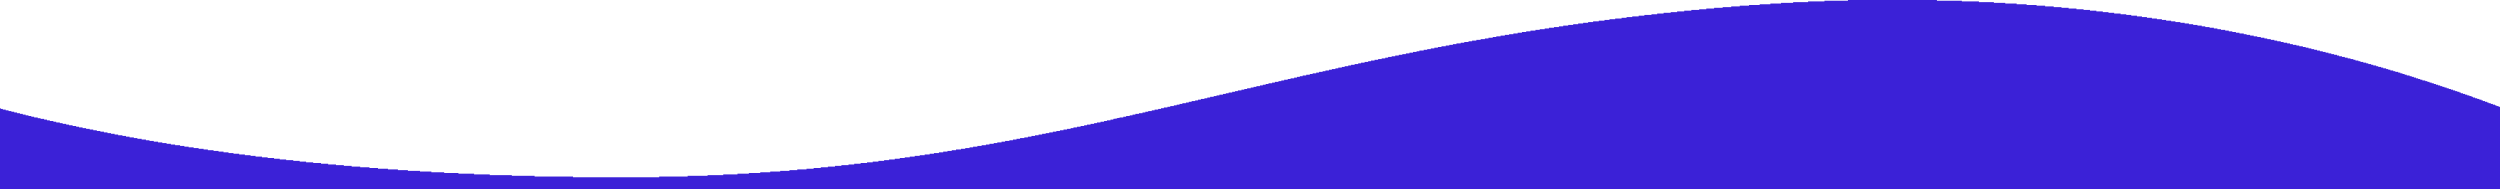 <?xml version="1.0" standalone="no"?>
<!DOCTYPE svg PUBLIC "-//W3C//DTD SVG 1.1//EN" "http://www.w3.org/Graphics/SVG/1.1/DTD/svg11.dtd">
<svg xmlns="http://www.w3.org/2000/svg" width="3512" height="266" viewBox="0 0 3512 266" fill="none">
<path d="M0 152H1V153H2H3H4V154H5H6H7H8V155H9H10H11H12V156H13H14H15H16V157H17H18H19H20V158H21H22H23H24V159H25H26H27H28V160H30H32V161H33H34H35H36V162H37H38H39H40V163H41H42H43H44V164H45H46H47H48V165H49H50H51H52H53V166H54H55H56H57V167H58H59H60H61H62V168H63H64H65H66V169H67H68H69H70V170H71H72H73H74H75V171H76H77H78H79V172H80H81H82H83H84V173H85H86H87H88V174H89H90H91H92H93V175H94H95H96H97V176H98H99H100H101H102V177H103H104H105H106H107V178H108H109H110H111V179H112H113H114H115H116V180H117H118H119H120H121V181H122H123H124H125H126V182H127H128H129H130H131V183H132H133H134H135H136V184H137H138H139H140H141V185H142H143H144H145H146V186H147H148H149H150H151V187H152H153H154H155H156V188H157H158H159H160H161V189H162H163H164H165H166V190H167H168H169H170H171H172V191H173H174H175H176H177V192H178H179H180H181H182V193H183H184H185H186H187H188V194H189H190H191H192H193V195H194H195H196H197H198H199V196H200H201H202H203H204H205V197H206H207H208H209H210V198H211H212H213H214H215H216V199H217H218H219H220H221H222V200H223H224H225H226H227H228V201H229H230H231H232H233H234V202H235H236H237H238H239H240V203H241H242H243H244H245H246V204H247H248H249H250H251H252H253V205H254H255H256H257H258H259V206H260H261H262H263H264H265V207H266H267H268H269H270H271H272V208H273H274H275H276H277H278H279V209H280H281H286V210H292V211H300V212H307V213H314V214H321V215H328V216H336V217H344V218H352V219H359V220H368V221H376V222H385V223H393V224H402V225H412V226H421V227H430V228H440V229H451V230H461V231H472V232H483V233H494V234H506V235H519V236H531V237H545V238H559V239H573V240H590V241H598H606V242H624V243H630H636H644V244H666V245H671.5H677.75H688V246H719V247H751V248H805V249H833.5H871.5H913H914H926V248H931H941H950.5H955H958H959H963H966V247H983H994V246H1005H1010H1013H1016V245H1036V244H1038H1052V243H1053H1068V242H1082V241H1096V240H1109V239H1120V238H1133V237H1143V236H1153V235H1163V234H1173V233H1182V232H1192V231H1200V230H1209V229H1218V228H1226V227H1234V226H1242V225H1249V224H1257V223H1264V222H1271V221H1278V220H1285V219H1292V218H1299V217H1306V216H1312V215H1319V214H1325V213H1331V212H1337V211H1343V210H1350V209H1356V208H1362V207H1367V206H1373V205H1379V204H1385V203H1390V202H1396V201H1401V200H1407V199H1412V198H1418V197H1423V196H1428V195H1433V194H1439V193H1444V192H1449V191H1454V190H1459V189H1464V188H1469V187H1474V186H1479V185H1484V184H1489V183H1494V182H1499V181H1504V180H1508V179H1513V178H1518V177H1523V176H1527V175H1532V174H1537V173H1541V172H1546V171H1551V170H1555V169H1560V168H1564V167L1569 166.5V166L1573 165.5V165H1578V164H1582V163H1587V162H1591V161H1595V160H1600V159H1605V158H1609V157H1613V156H1618V155H1622V154H1627V153H1631V152H1635V151H1640V150H1644V149H1649V148H1653V147H1657V146H1661V145H1666V144H1670V143H1674V142H1679V141H1683V140H1687V139H1692V138H1696V137H1700V136H1705V135H1709V134H1713V133H1718V132H1722V131H1726V130H1731V129H1735V128H1739V127H1744V126H1748V125H1752V124H1757V123H1761V122H1765V121H1770V120H1774V119H1778V118H1782V117H1787V116H1791V115H1796V114H1800V113H1804V112H1809V111H1813V110H1818V109H1822V108H1826V107H1830V106H1835V105H1840V104H1844V103H1849V102H1853V101H1858V100H1862V99H1867V98H1871V97H1876V96H1880V95H1885V94H1889V93H1894V92H1898V91H1903V90H1908V89H1912V88H1917V87H1922V86H1926V85H1931V84H1936V83H1941V82H1946V81H1950V80H1955V79H1960V78H1965V77H1970V76H1975V75H1980V74H1985V73H1990V72H1994V71H2000V70H2005V69H2010V68H2015V67H2020V66H2025V65H2031V64H2036V63H2041V62H2046V61H2052V60H2057V59H2063V58H2068V57H2074V56H2080V55H2086V54H2091V53H2097V52H2102V51H2108V50H2114V49H2120V48H2126V47H2132V46H2138V45H2144V44H2150V43H2157V42H2163V41H2170V40H2173H2176V39H2183V38H2190V37H2196V36H2203V35H2210V34H2217V33H2224V32H2231V31H2238V30H2242H2246V29H2254V28H2261V27H2269V26H2278V25H2285V24H2293V23H2302V22H2310V21H2320V20H2328V19H2337V18H2342H2347V17H2356V16H2366V15H2376V14H2387V13H2397V12H2408V11H2420V10H2432V9H2444V8H2457V7H2472V6H2487V5H2502V4H2519V3H2540V2H2558H2563V1H2581H2596V0H2622H2718H2721V1H2728H2736.91H2746.45H2756V2H2778H2780V3H2792H2801V4H2817V5H2833V6H2847V7H2861V8H2867H2873V9H2885V10H2895H2896V11H2901H2904H2906V12H2912H2915H2917V13H2927V14H2936V15H2945V16H2954V17H2962V18H2966H2970V19H2979V20H2987V21H2994V22H3002V23H3009V24H3016V25H3023V26H3030V27H3037V28H3040H3042H3043V29H3046H3049H3050V30H3053H3056V31H3062H3063V32H3069V33H3075V34H3080H3081V35H3087V36H3092H3093V37H3095H3097H3098V38H3101H3104V39H3110V40H3115V41H3120V42H3126V43H3131V44H3136V45H3141V46H3146V47H3148.5H3152V48H3154H3156V49H3161V50H3166V51H3171V52H3176V53H3181V54H3185V55H3190V56H3195V57H3199V58H3204V59H3208V60H3213V61H3215H3217V62H3221V63H3226V64H3230V65H3235V66H3239V67H3243V68H3247V69H3251V70H3255V71H3257H3259V72H3263V73H3267V74H3271V75H3275V76H3279V77H3283V78H3286V79H3290V80H3294V81H3296H3297H3298V82H3300H3301H3302V83H3304H3306V84H3309V85H3313V86H3316V87H3320V88H3324V89H3327V90H3331V91H3334V92H3338V93H3341V94H3345V95H3348V96H3352V97H3355V98H3358V99H3362V100H3365V101H3369V102H3372V103H3375V104H3378V105H3381V106H3385V107H3388V108H3391V109H3394V110H3397V111H3400V112H3403V113H3407V114H3410V115H3413V116H3416V117H3419V118H3422V119H3425V120H3428V121H3431V122H3434V123H3437V124H3438H3439H3440V125H3441H3442H3443V126H3444H3445H3446V127H3447H3448H3449V128H3450H3451H3452V129H3453H3454H3455V130H3456H3457V131H3458H3460V132H3461H3463V133H3464H3465H3466V134H3467H3468H3469V135H3470H3471H3472V136H3473H3474V137H3475H3476H3477V138H3478H3479H3480V139H3481H3482H3483V140H3484H3485H3486V141H3487H3488V142H3489H3490H3491V143H3492H3493H3494V144H3495H3496V145H3497H3498H3499V146H3500H3501H3502V147H3503H3504H3505V148H3506H3507V149H3508H3509H3510V150H3511H3512V151V266H0V152Z" fill="#3B21D7"/>
</svg>